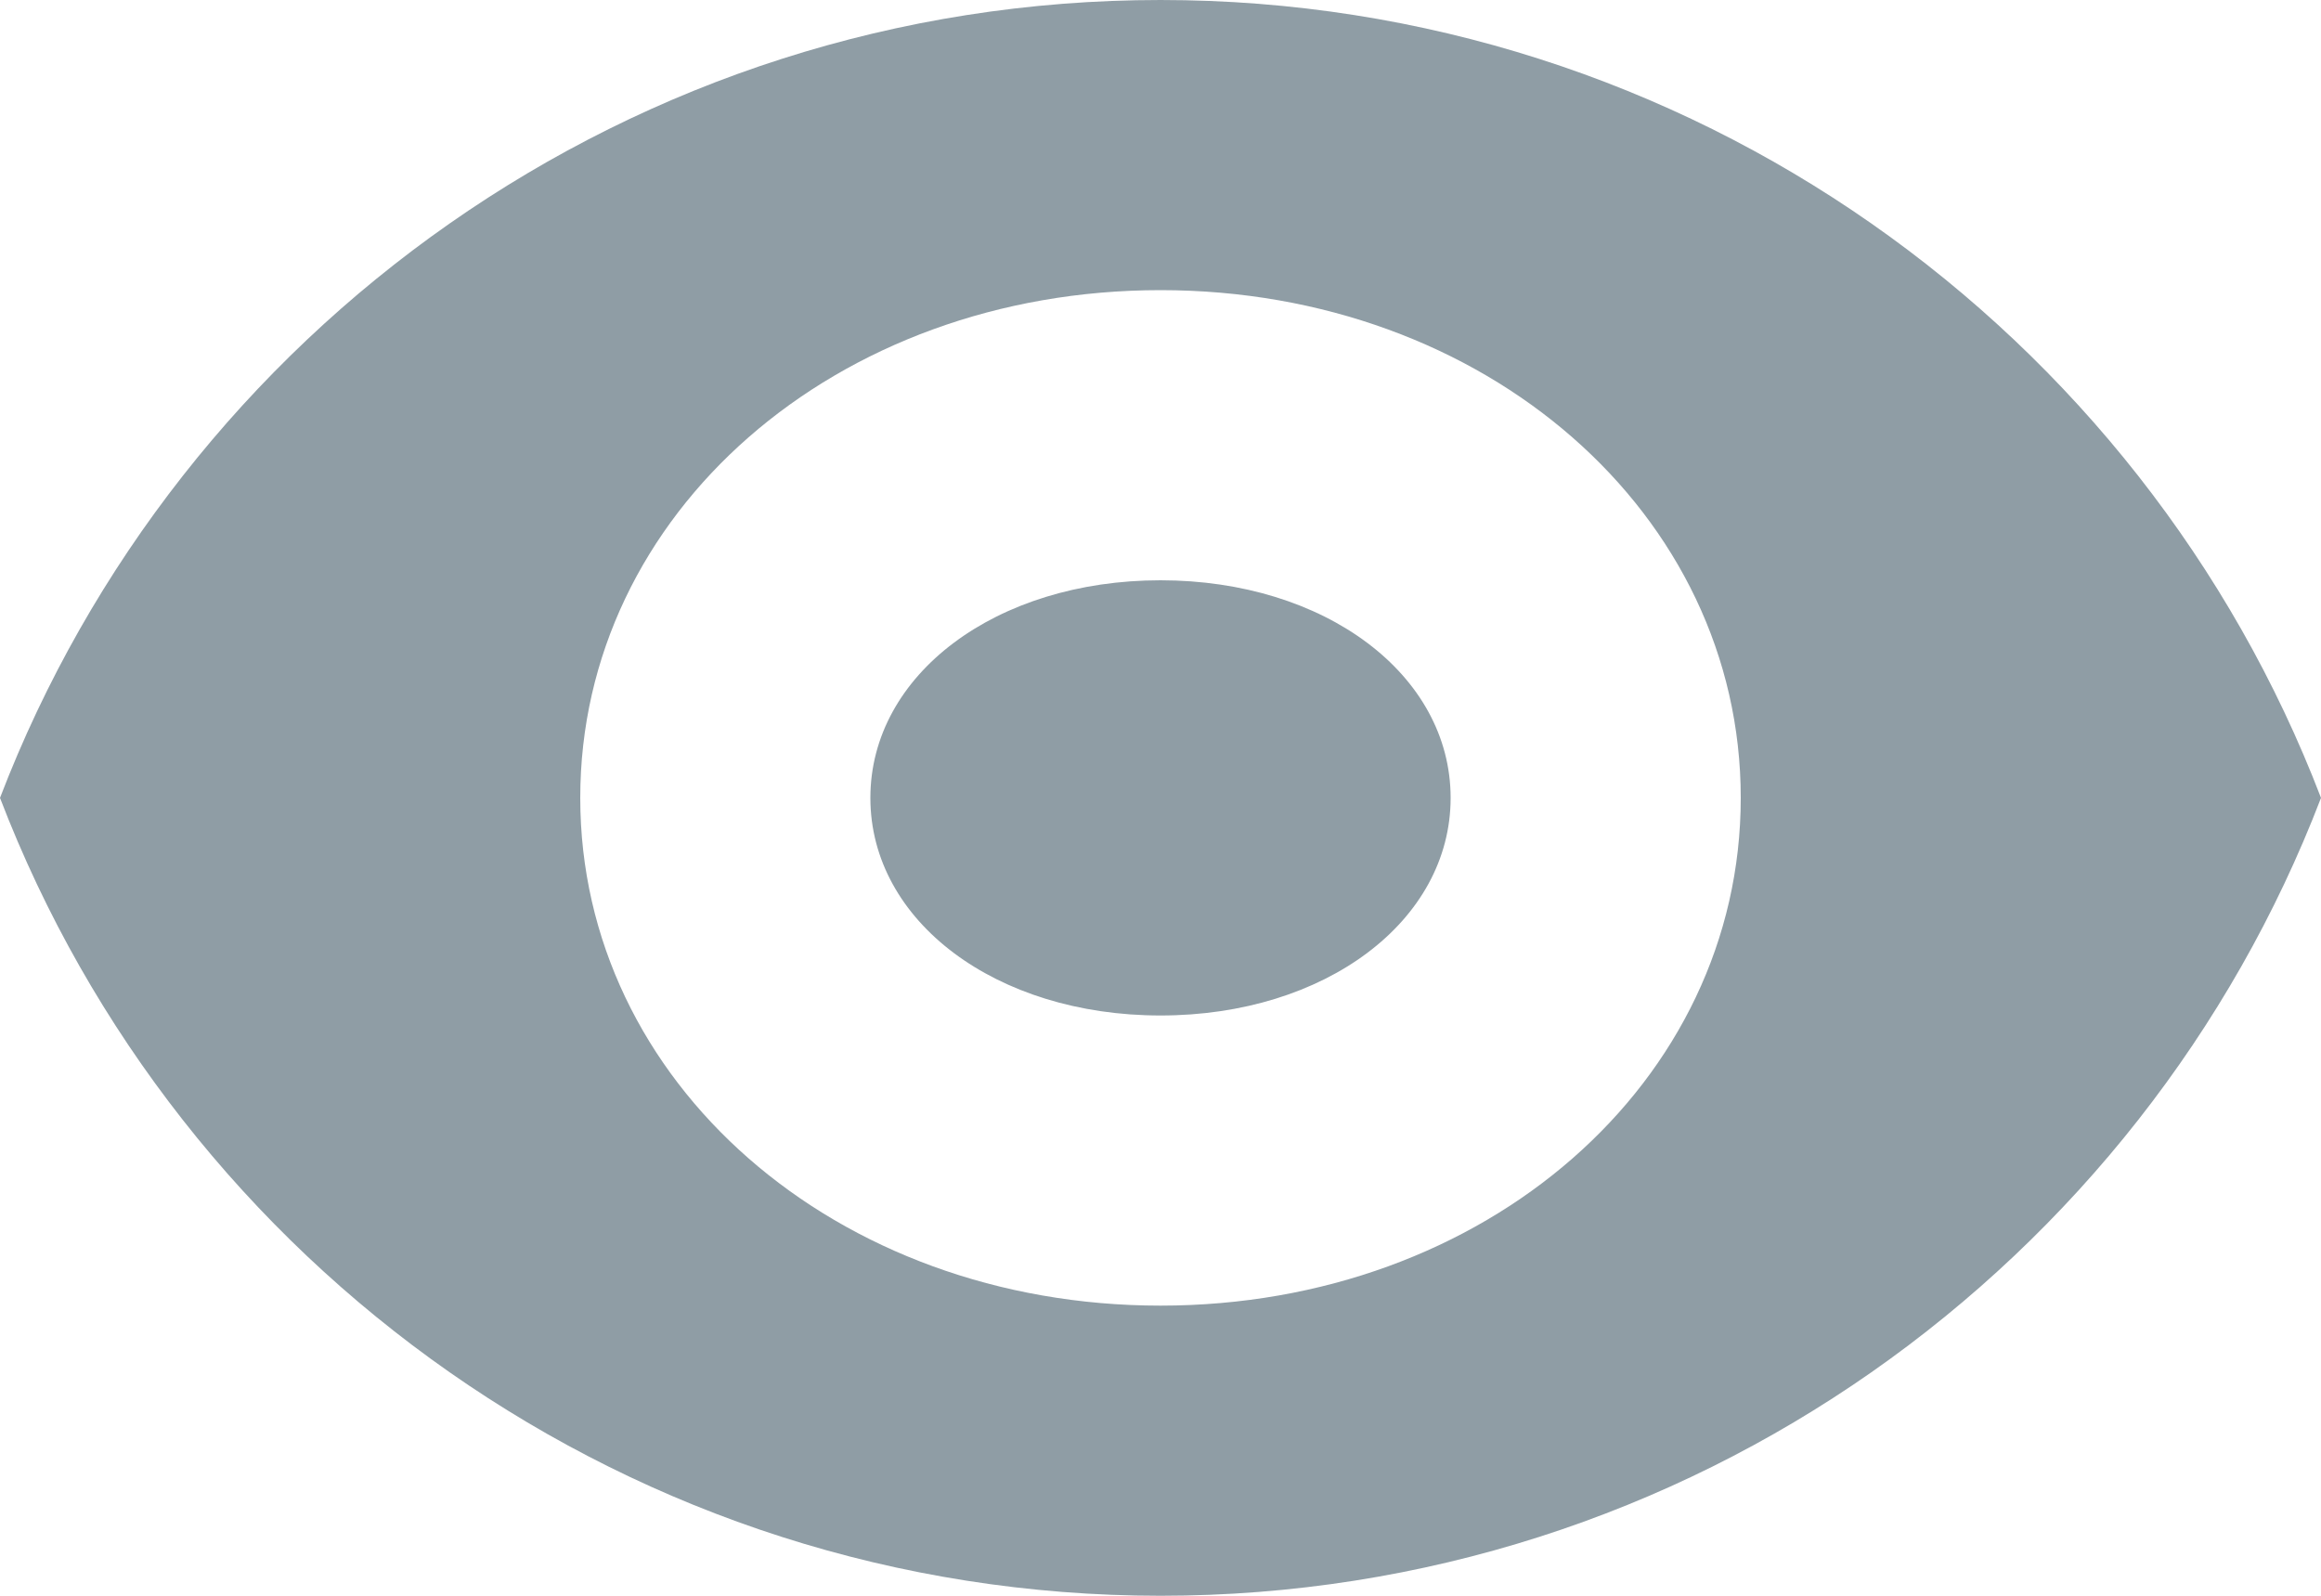 <?xml version="1.0" encoding="UTF-8"?>
<svg width="16px" height="11px" viewBox="0 0 16 11" version="1.1" xmlns="http://www.w3.org/2000/svg" xmlns:xlink="http://www.w3.org/1999/xlink">
    <!-- Generator: Sketch 42 (36781) - http://www.bohemiancoding.com/sketch -->
    <title>眼睛</title>
    <desc>Created with Sketch.</desc>
    <defs></defs>
    <g id="斩托福" stroke="none" stroke-width="1" fill="none" fill-rule="evenodd">
        <g id="0-0-0-登录" transform="translate(-342, -362)" fill="#8F9DA5">
            <g id="beijing" transform="translate(14, 312)">
                <g id="Group" transform="translate(1, 46)">
                    <g id="眼睛" transform="translate(327, 4)">
                        <g id="Shape">
                            <path d="M8,0 C4.363,0 1.237,2.274 0,5.5 C1.237,8.726 4.363,11 8,11 C11.637,11 14.763,8.726 16,5.5 C14.763,2.274 11.637,0 8,0 Z M8,9 C5.76,9 4,7.459 4,5.5 C4,3.539 5.76,2 8,2 C10.24,2 12,3.541 12,5.5 C12,7.461 10.24,9 8,9 Z M8,4 C6.866,4 6,4.65 6,5.5 C6,6.35 6.866,7 8,7 C9.134,7 10,6.35 10,5.5 C10,4.65 9.134,4 8,4 Z"></path>
                        </g>
                    </g>
                </g>
            </g>
        </g>
    </g>
</svg>